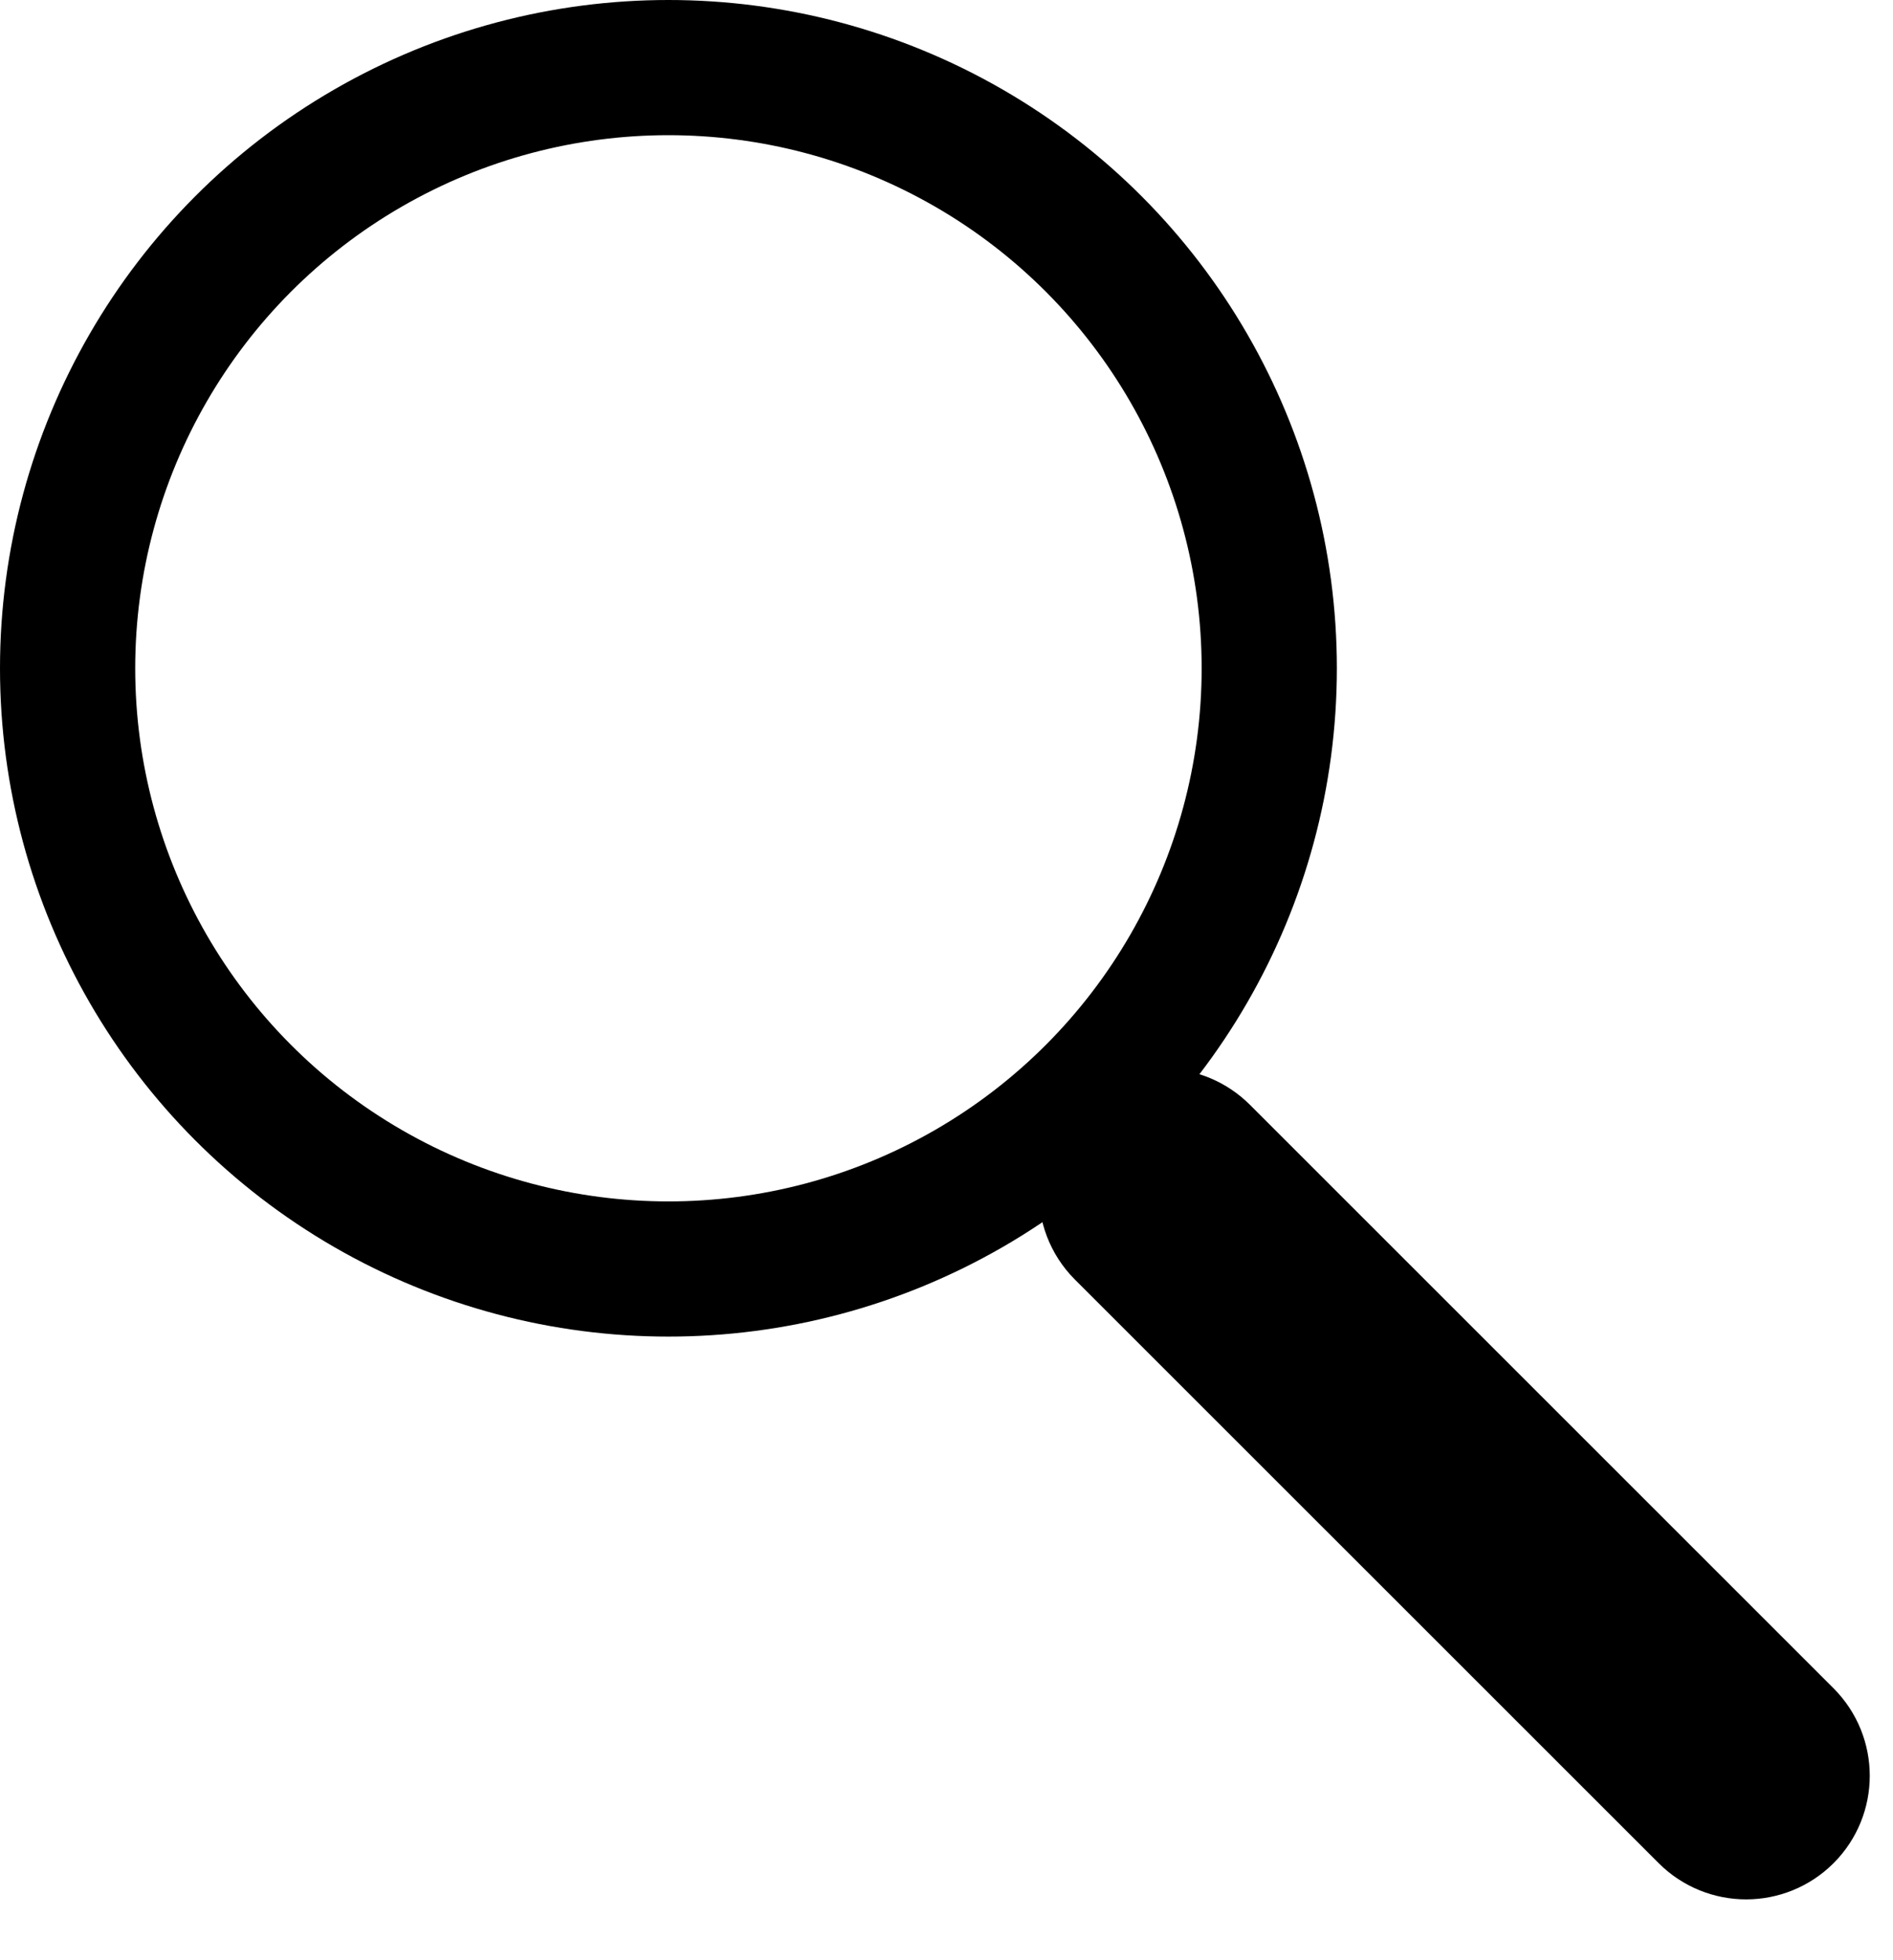 <svg width="28" height="29" viewBox="0 0 28 29" fill="none" xmlns="http://www.w3.org/2000/svg">
<circle cx="9.887" cy="9.887" r="8.887" stroke="black" stroke-width="2"/>
<path d="M25.241 26.857L16.607 18.224C16.265 17.881 16.288 17.319 16.657 17.006C16.986 16.726 17.474 16.746 17.78 17.051L26.414 25.685C26.737 26.009 26.737 26.534 26.414 26.857C26.09 27.181 25.565 27.181 25.241 26.857Z" stroke="black" stroke-width="2"/>
</svg>

